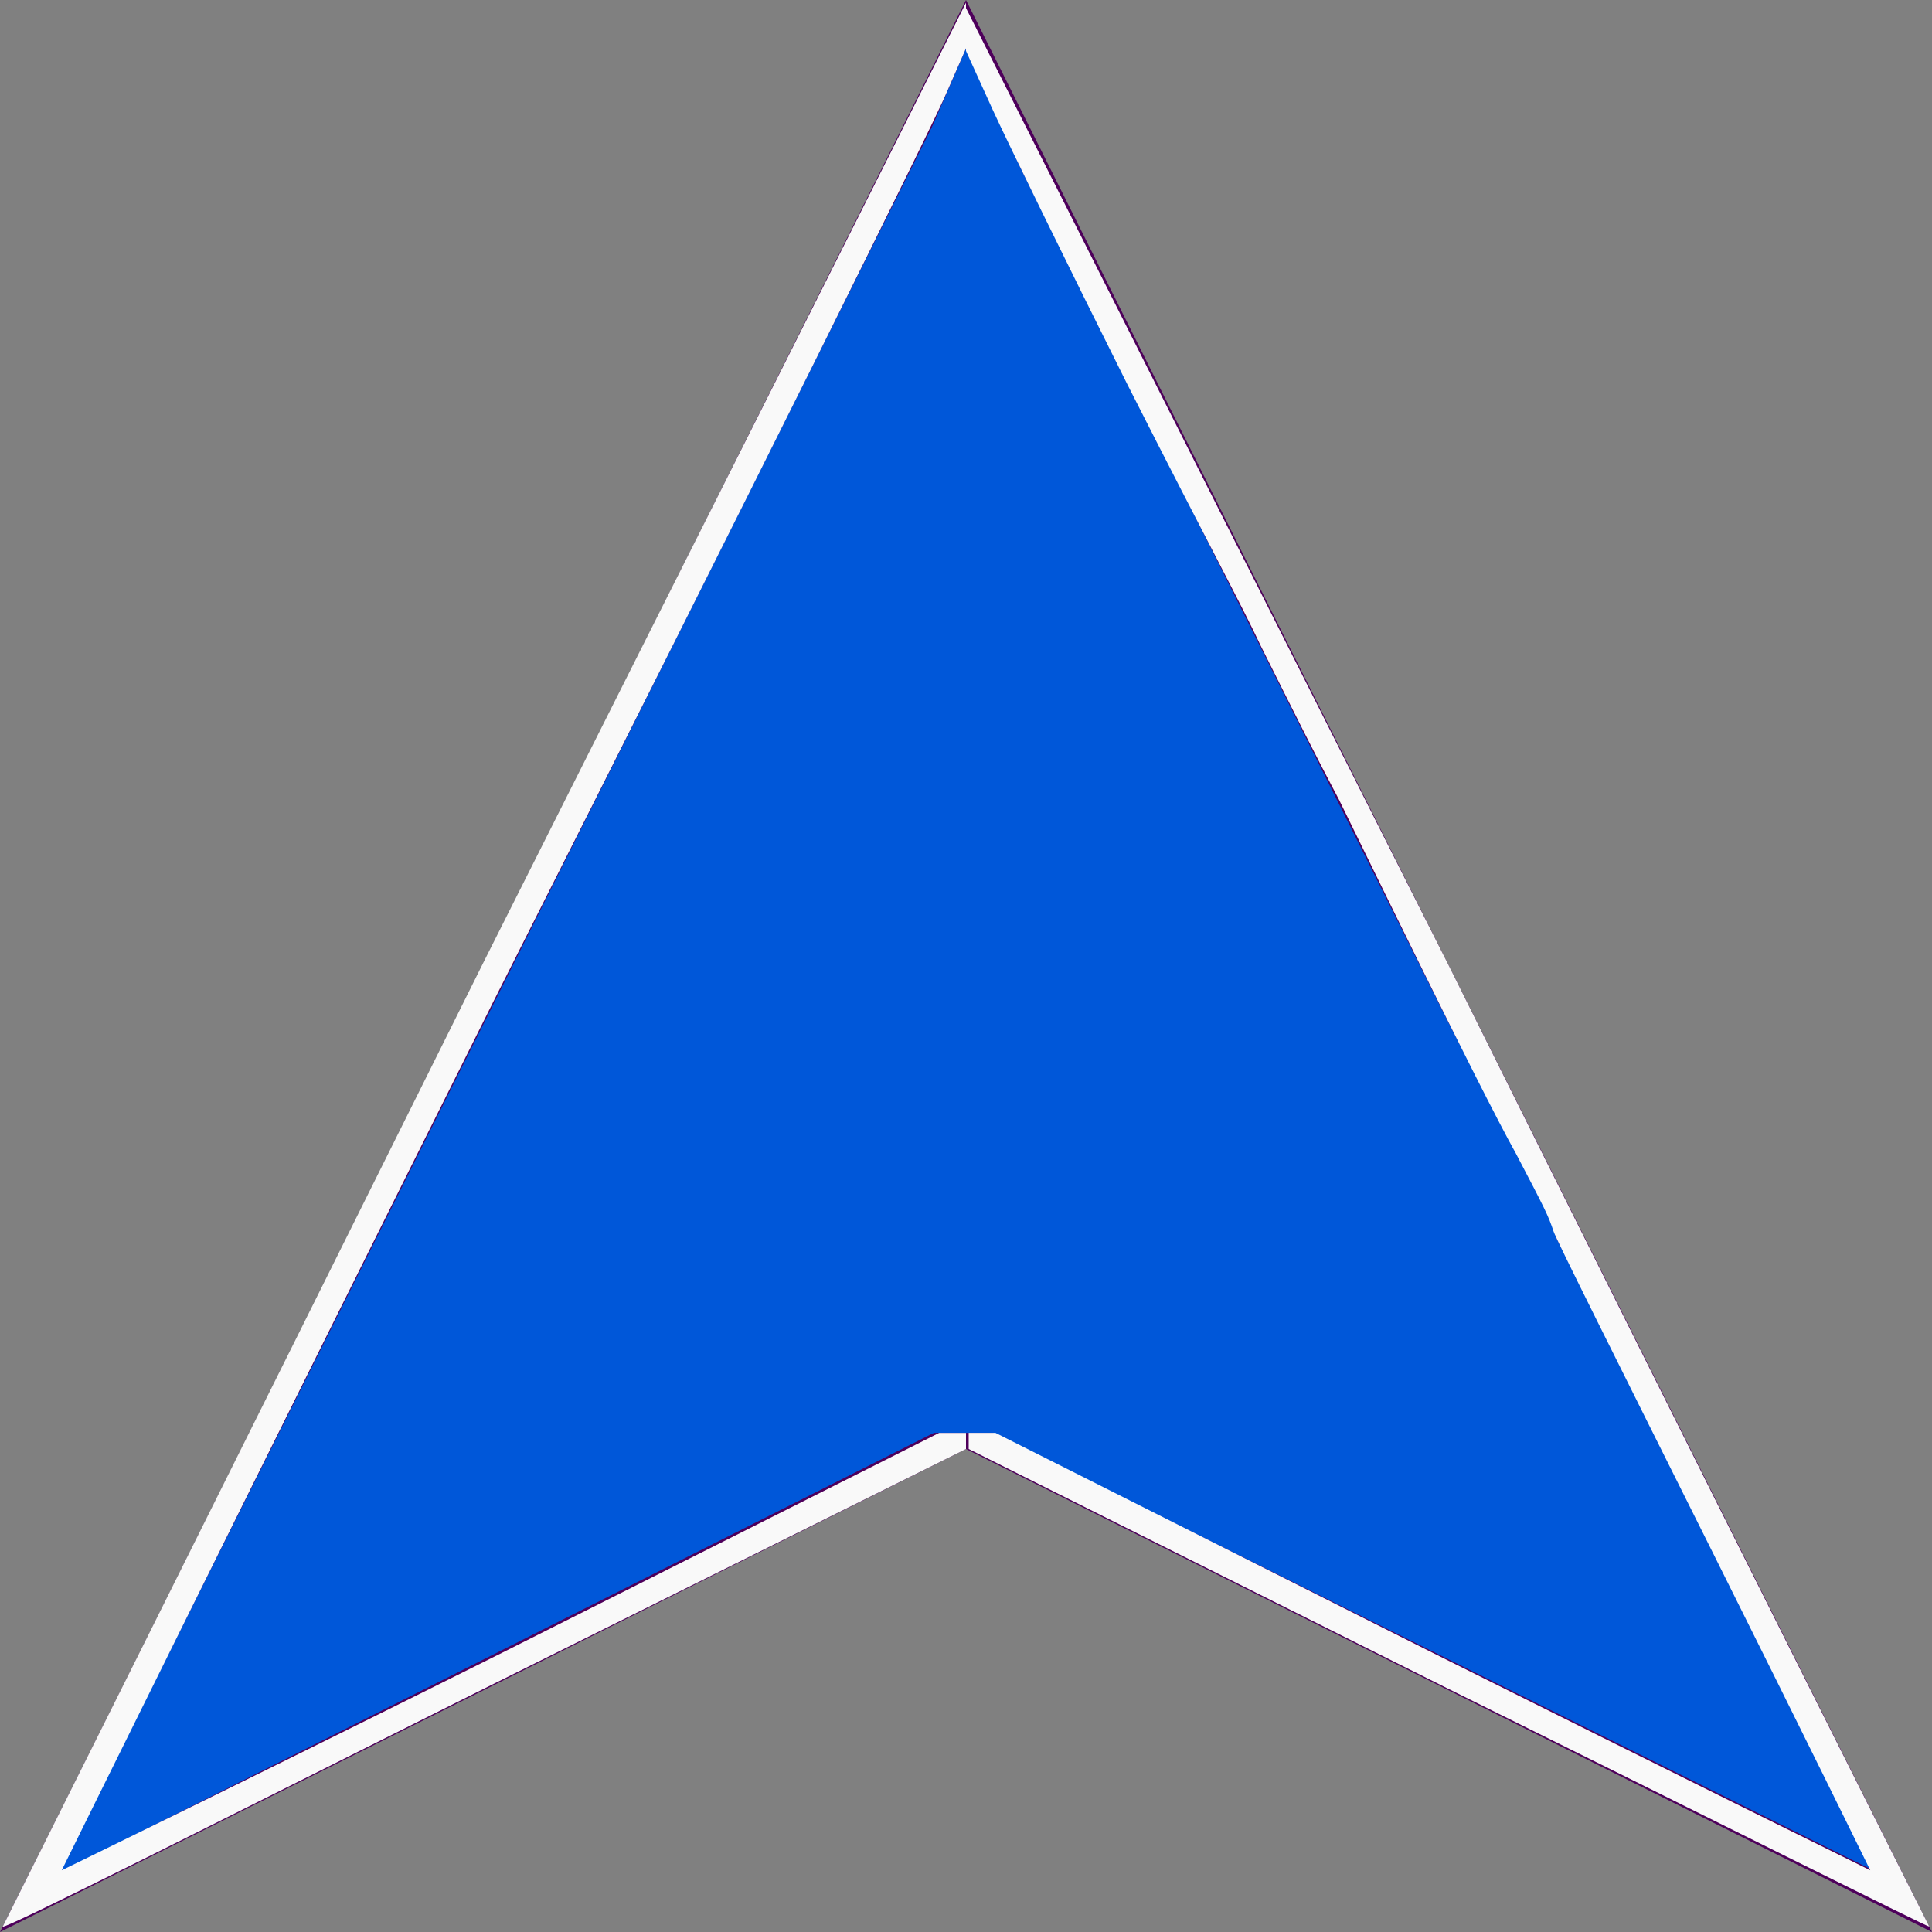 <?xml version="1.0" encoding="utf-8"?>
<!-- Generator: Adobe Illustrator 27.3.1, SVG Export Plug-In . SVG Version: 6.00 Build 0)  -->
<svg version="1.1"
	 id="Layer_1" xmlns:inkscape="http://www.inkscape.org/namespaces/inkscape" xmlns:dc="http://purl.org/dc/elements/1.1/" xmlns:svg="http://www.w3.org/2000/svg" xmlns:cc="http://creativecommons.org/ns#" xmlns:rdf="http://www.w3.org/1999/02/22-rdf-syntax-ns#" xmlns:sodipodi="http://sodipodi.sourceforge.net/DTD/sodipodi-0.dtd"
	 xmlns="http://www.w3.org/2000/svg" xmlns:xlink="http://www.w3.org/1999/xlink" x="0px" y="0px" viewBox="0 0 72 72"
	 style="enable-background:new 0 0 72 72;" xml:space="preserve">
<rect x="0" y="0" width="72" height="72" fill="#808080" stroke="none"/>
<style type="text/css">
	.st0{fill:#0057D9;}
	.st1{fill:#4E005B;}
	.st2{fill:#FFFFFF;fill-opacity:0.941;}
	.st3{fill:#F9F9F9;}
</style>
<sodipodi:namedview  bordercolor="#666666" borderopacity="1" gridtolerance="10" guidetolerance="10" id="namedview19" inkscape:current-layer="g16" inkscape:cx="27.235609" inkscape:cy="41.171517" inkscape:pageopacity="0" inkscape:pageshadow="2" inkscape:window-height="1016" inkscape:window-maximized="1" inkscape:window-width="2560" inkscape:window-x="0" inkscape:window-y="27" inkscape:zoom="9.2709556" objecttolerance="10" pagecolor="#ffffff" showgrid="false">
	</sodipodi:namedview>
<g id="g8">
	<polygon id="polygon4" class="st0" points="35.5,2.1 35.5,53.7 1.1,70.9 	"/>
	<path id="path6" class="st1" d="M35,4.2v49.1L2.2,69.8L35,4.2 M36,0L0,72l36-18V0L36,0z"/>
</g>
<g id="layer1" inkscape:groupmode="layer" inkscape:label="Layer 1">
</g>
<g id="g14">
	<polygon id="polygon10" class="st0" points="36.5,53.7 36.5,2.1 70.9,70.9 	"/>
	<path id="path12" class="st1" d="M37,4.2l32.8,65.5L37,53.4V4.2 M36,0v54l36,18L36,0L36,0z"/>
</g>
<path id="path6-4" inkscape:connector-curvature="0" sodipodi:nodetypes="ccsssssscscccccccccccccccccccc" class="st0" d="
	M40.5,11.7L36,1.8l-5.4,12.5c-2.4,5.5-4,6-6,12l-6.7,19.4c-1.9,5.6,6.1,7.7,12.3,7.7l14.2,0c6.1,0,15.9-3.5,13.1-8.7l-6.7-12.5
	C47.9,27,41.5,17.6,40.5,11.7z M44.7,48.7l-2-2c-1.5,0.9-3.3,1.4-5.2,1.4l0,0c-5.3,0-9.7-3.9-10.3-8.9h4.5c0.5,2.8,3.2,4.9,6.4,4.6
	c0.5,0,0.9-0.1,1.3-0.3l-2.1-2l3.1-3l2.3,2.2c0.3-0.6,0.5-1.3,0.6-2c0.3-3.1-1.9-5.7-4.8-6.2v-4.3c5.2,0.5,9.2,4.8,9.2,9.9l0,0
	c0,2.1-0.7,4.1-1.8,5.7l2,1.9L44.7,48.7z"/>
<path id="path3787" inkscape:connector-curvature="0" class="st2" d="M0,0"/>
<path id="path3789" inkscape:connector-curvature="0" sodipodi:nodetypes="ccccccssscssssscccsccc" class="st3" d="M53.9,62.9
	L36.1,54v-0.3v-0.3h0.5h0.5l16.3,8.2c9,4.5,16.3,8.1,16.3,8.1s-2.6-5.3-5.8-11.7c-3.8-7.6-5.9-11.8-6-12.1c-0.2-0.6-0.3-0.8-1.4-2.9
	c-1.4-2.5-6.1-12.2-6.6-13.2c-0.9-1.7-1.5-2.9-2.9-5.7c-0.8-1.7-1.7-3.3-5-9.8c-2.2-4.4-4.5-9.1-5-10.2l-1-2.2l0-0.8l0-0.8L54,36
	c9.8,19.7,17.9,35.8,17.9,35.8C71.8,71.8,63.8,67.8,53.9,62.9L53.9,62.9z"/>
<path id="path3791" inkscape:connector-curvature="0" class="st3" d="M0.1,71.8c0,0,8.1-16.2,17.9-35.9L36,0.1L36,1l0,0.8l-0.7,1.6
	c-0.4,1-7.1,14.5-16.9,33.9C9.5,55.1,2.3,69.7,2.3,69.7c0,0,7.4-3.6,16.4-8.1L35,53.4h0.5H36v0.3V54l-17.9,8.9
	C8.3,67.8,0.2,71.9,0.1,71.8C0.2,71.9,0.1,71.8,0.1,71.8z"/>
<rect x="33.8" y="42.7" class="st0" width="5.1" height="6.2"/>
</svg>
